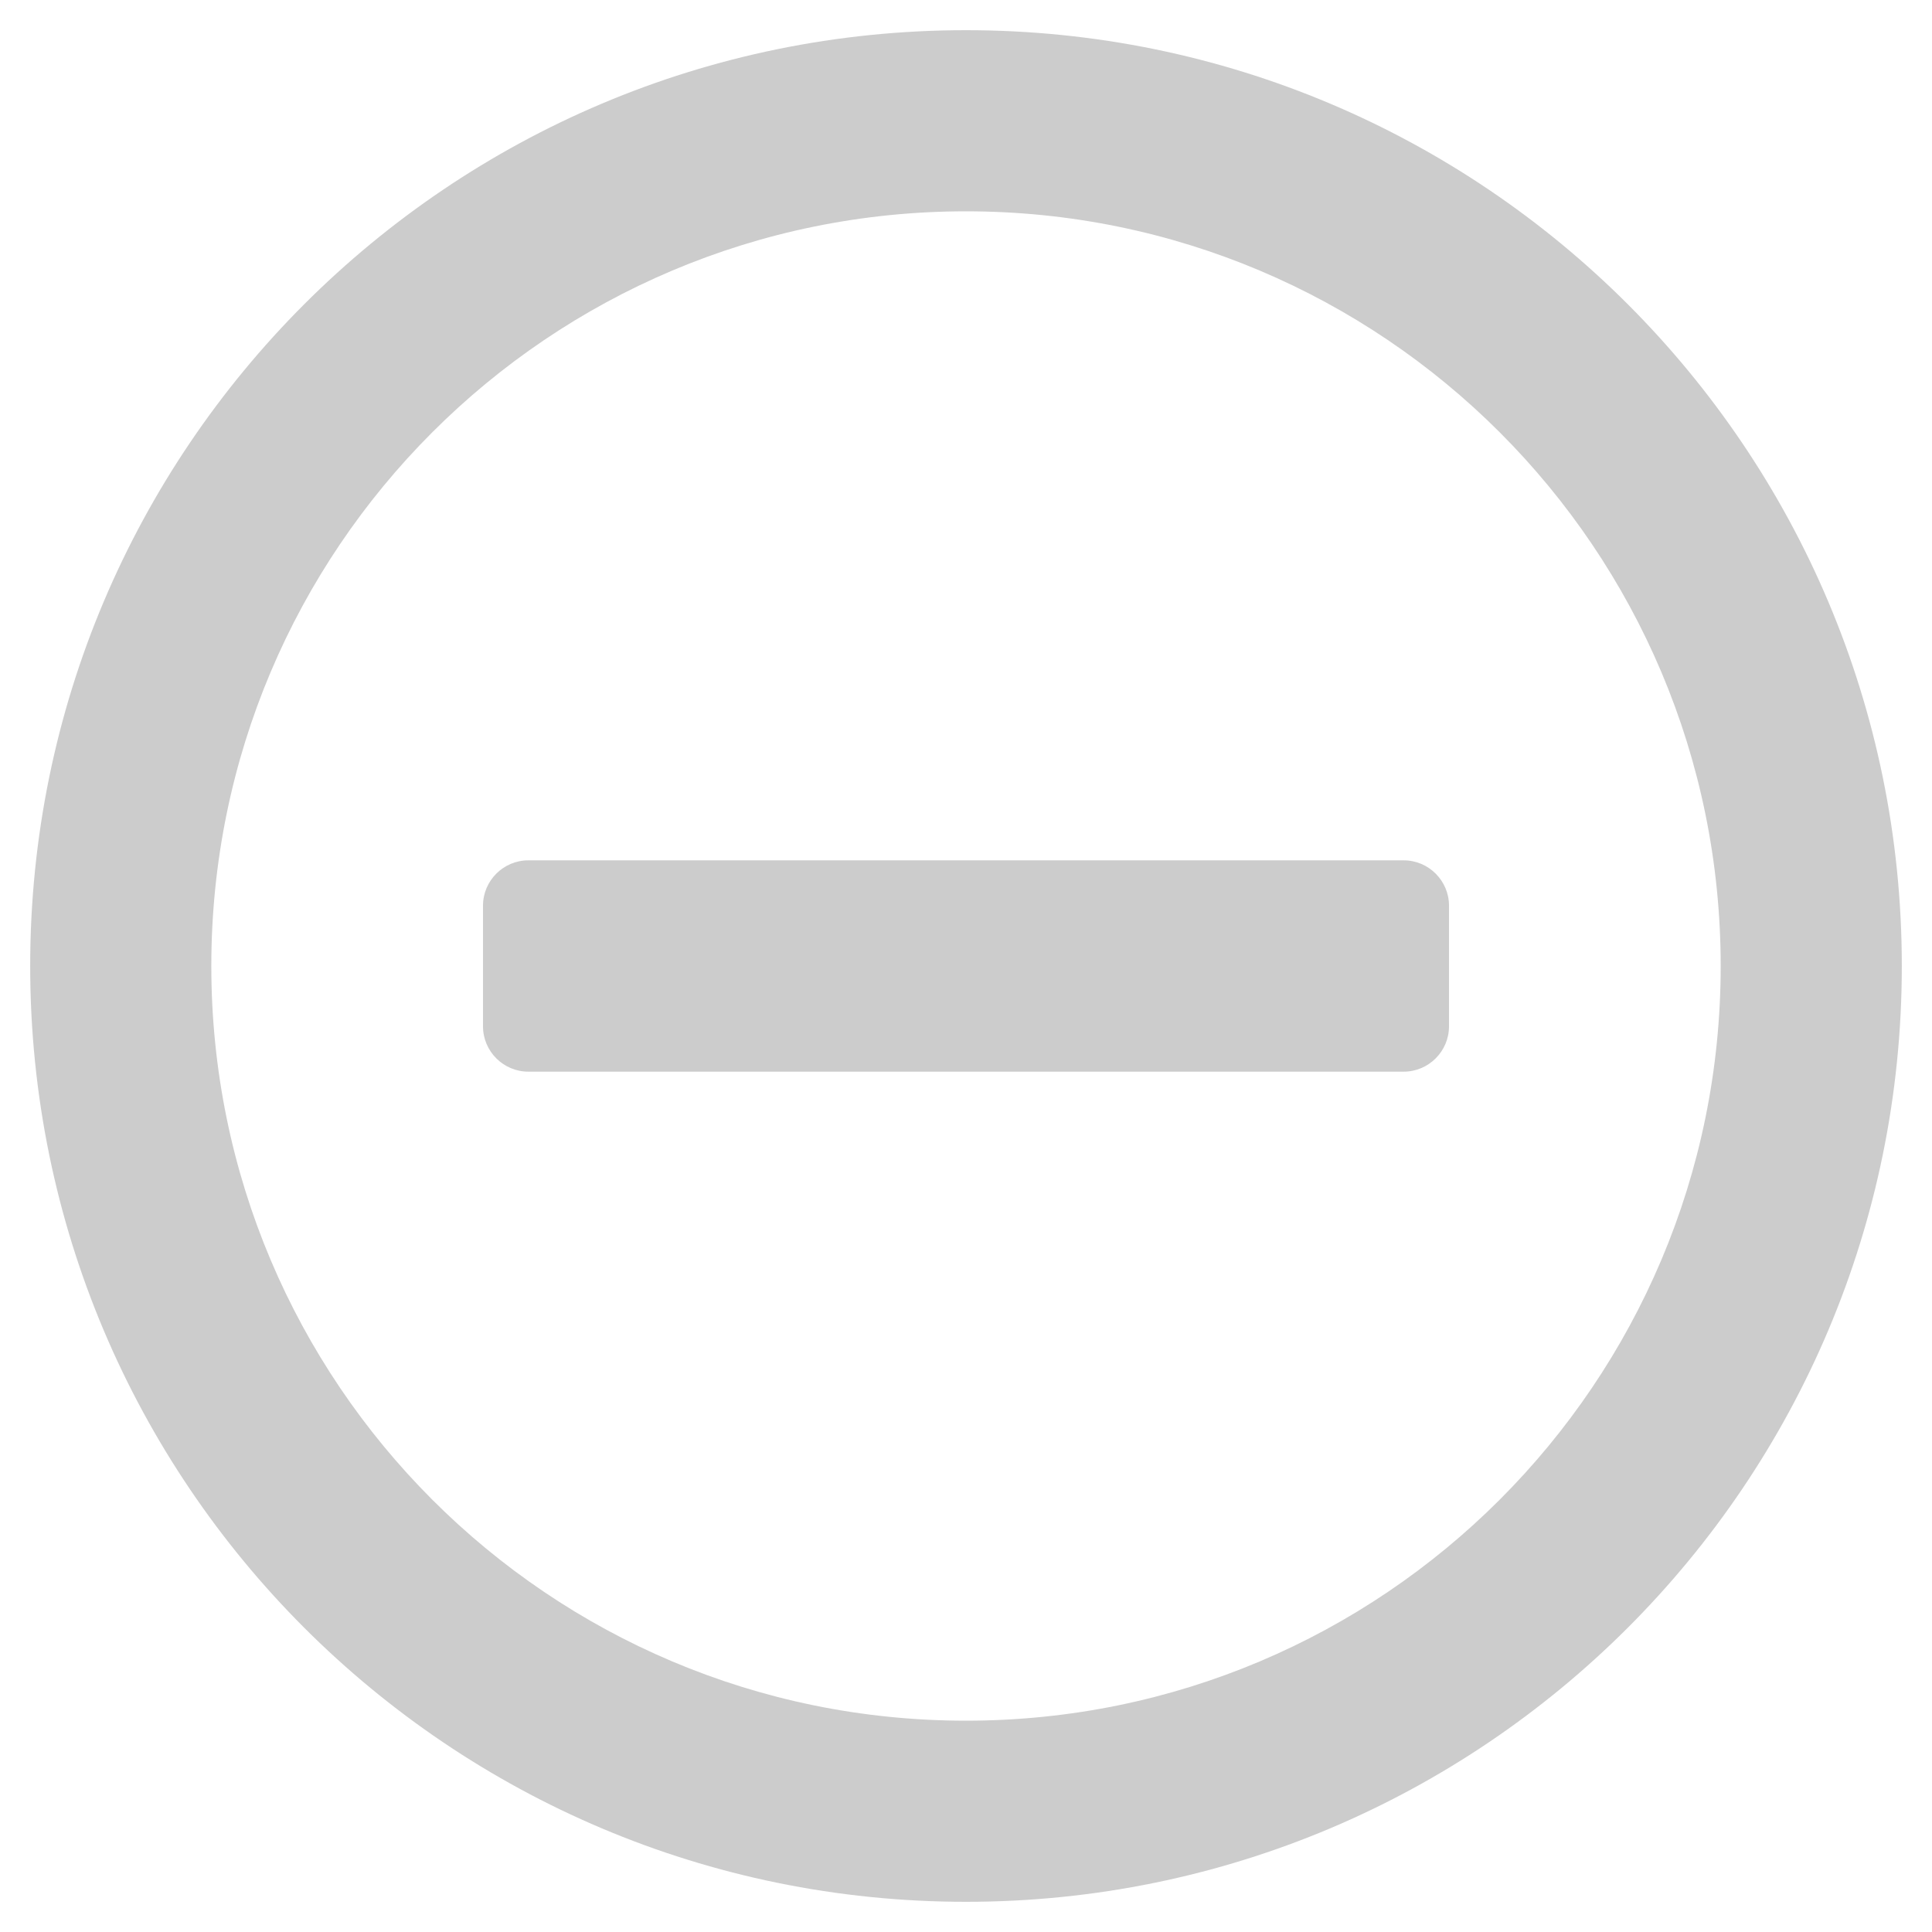 <svg xmlns="http://www.w3.org/2000/svg" aria-hidden="true" focusable="false" data-prefix="far" data-icon="minus-circle" role="img" viewBox="0 0 512 512" class="svg-no-unread-posts" x="0px" y="0px" width="30px" height="30px" style="color:rgba(0, 0, 0, 0.2);"><path fill="currentColor" d="M140 284c-6.6 0-12-5.4-12-12v-32c0-6.6 5.4-12 12-12h232c6.6 0 12 5.4 12 12v32c0 6.6-5.4 12-12 12H140zm364-28c0 137-111 248-248 248S8 393 8 256 119 8 256 8s248 111 248 248zm-48 0c0-110.5-89.5-200-200-200S56 145.5 56 256s89.5 200 200 200 200-89.5 200-200z" class=""/></svg>